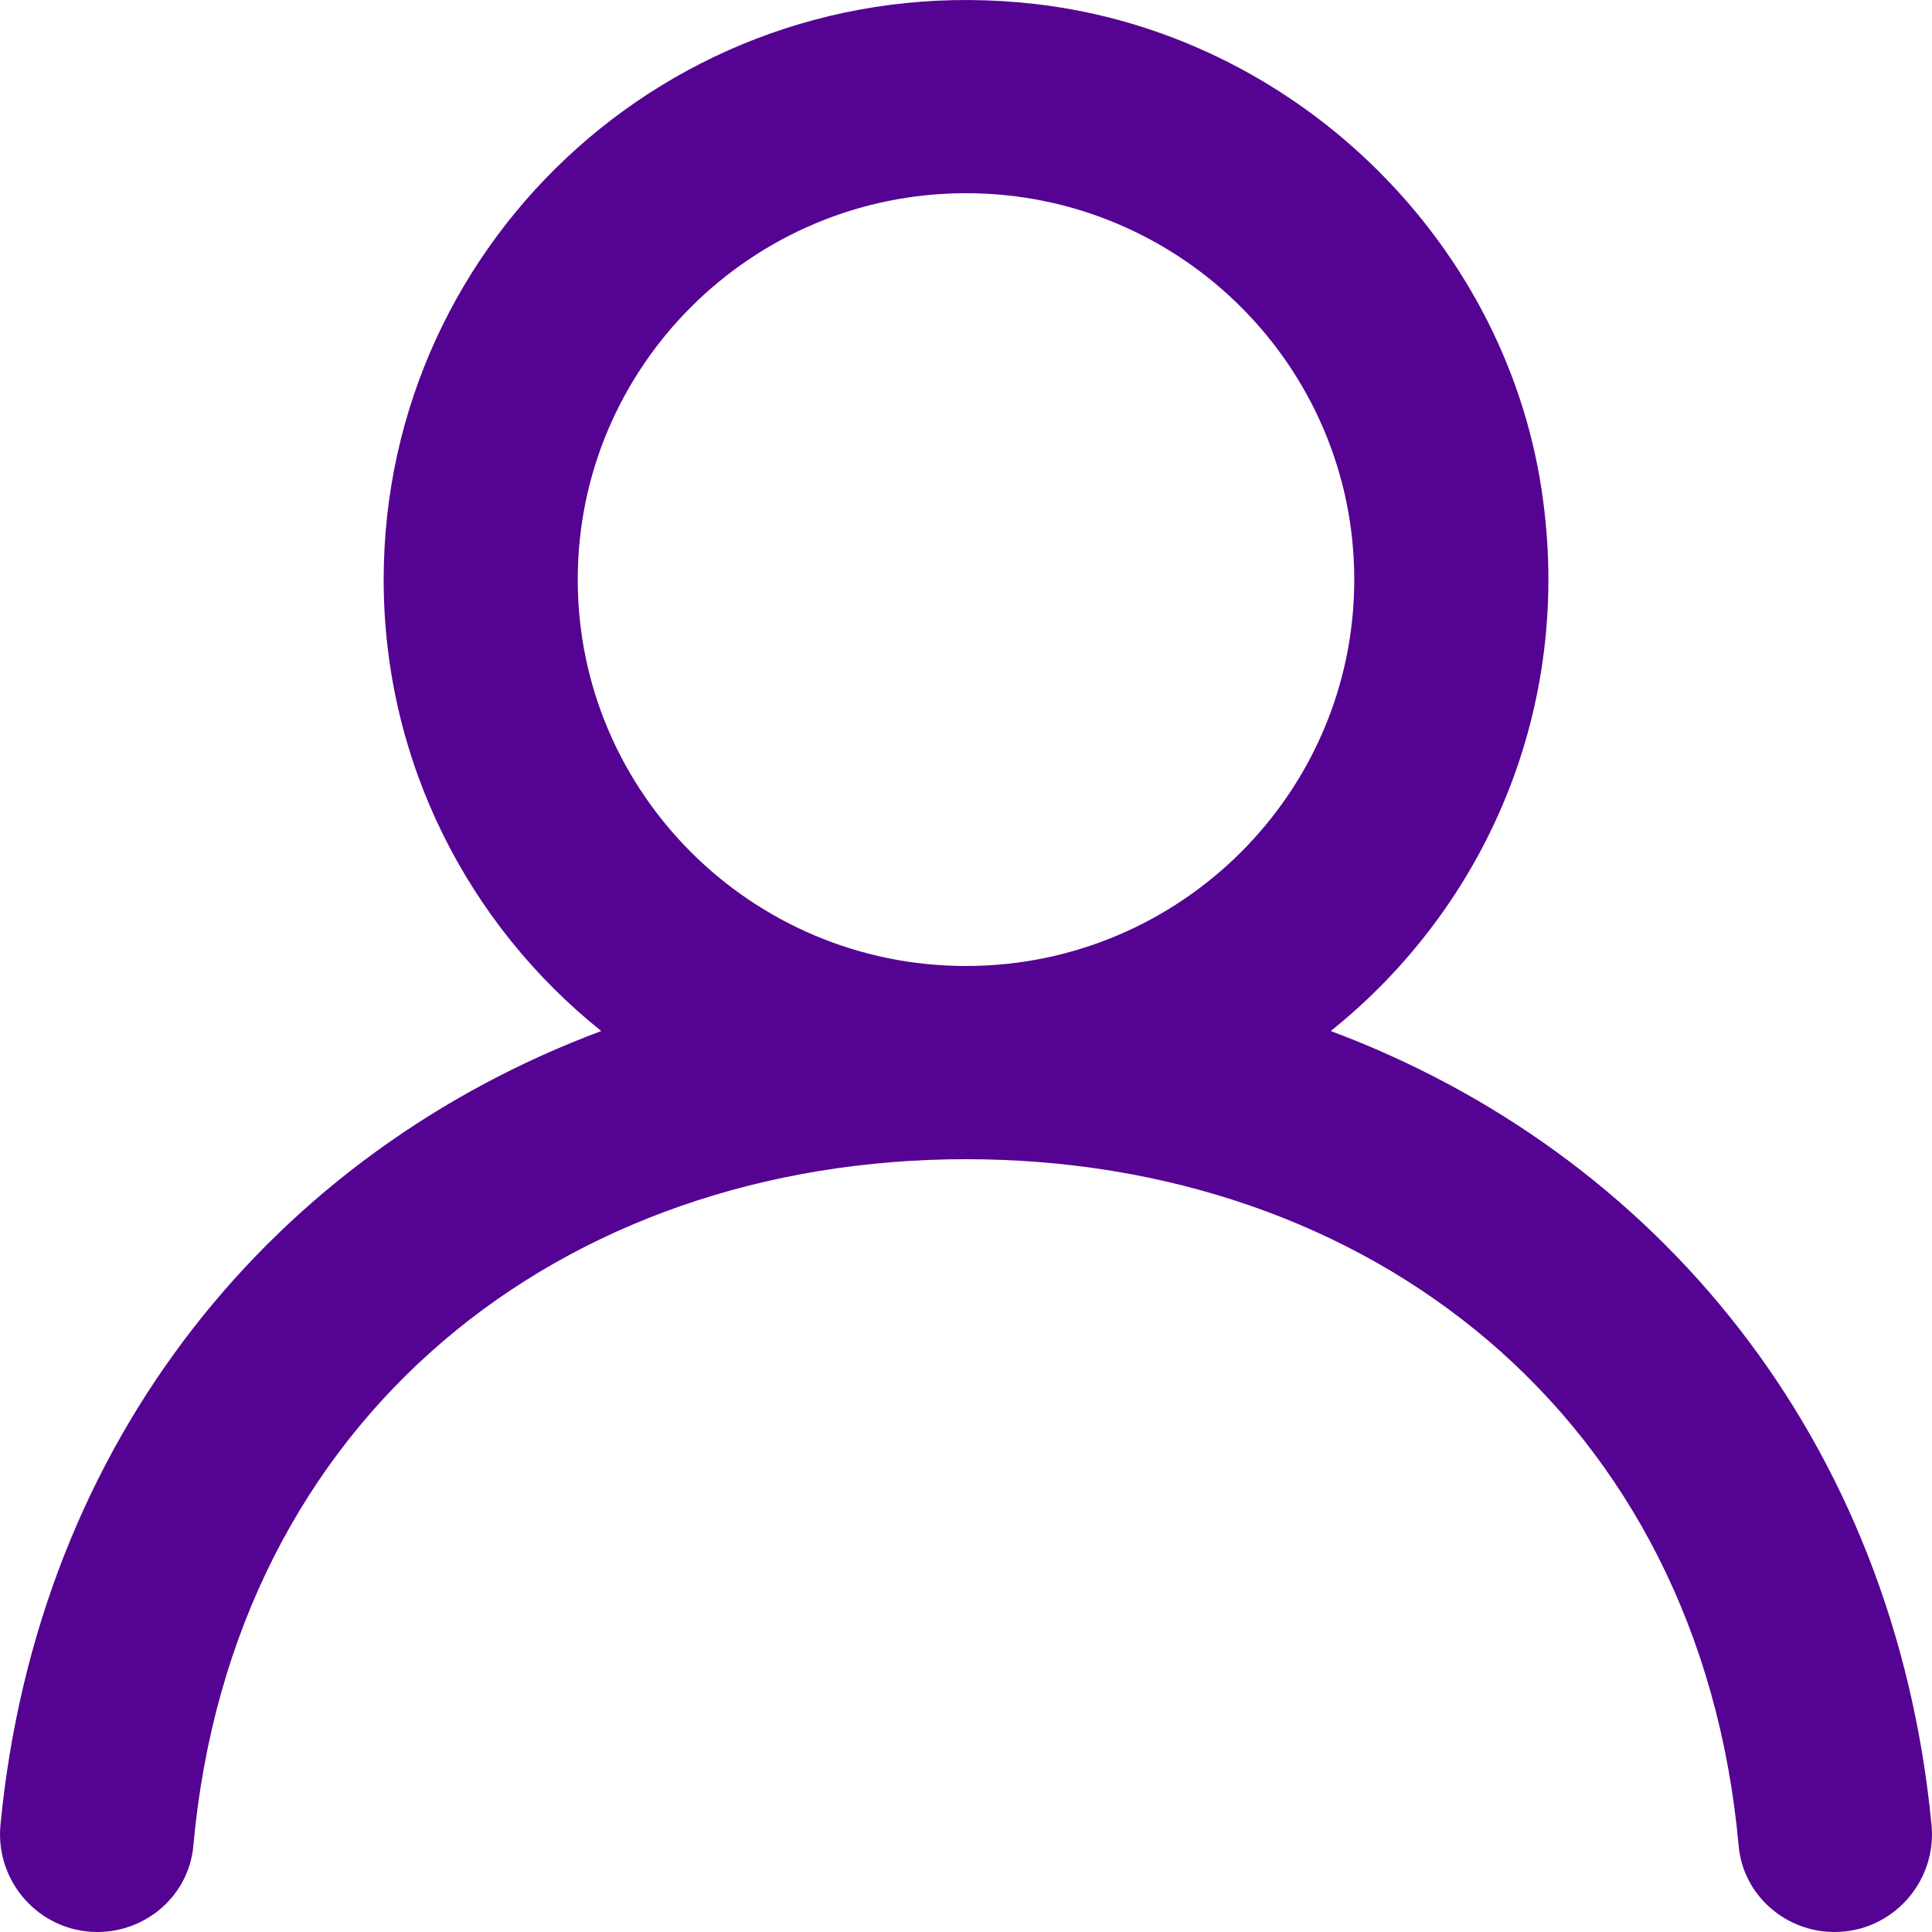 <svg width="27" height="27" viewBox="0 0 29 29" fill="none" xmlns="http://www.w3.org/2000/svg">
<path fill-rule="evenodd" clip-rule="evenodd" d="M14.5 14.5C11.286 14.5 8.672 11.899 8.672 8.7C8.672 5.501 11.286 2.9 14.5 2.9C17.714 2.9 20.328 5.501 20.328 8.7C20.328 11.899 17.714 14.5 14.5 14.5ZM19.975 15.476C22.287 13.624 23.635 10.63 23.14 7.351C22.564 3.548 19.385 0.505 15.547 0.061C10.252 -0.552 5.759 3.551 5.759 8.7C5.759 11.441 7.035 13.882 9.025 15.476C4.136 17.304 0.566 21.598 0.007 27.392C-0.075 28.249 0.597 29 1.462 29C2.204 29 2.836 28.443 2.902 27.708C3.486 21.237 8.464 17.4 14.5 17.4C20.536 17.4 25.514 21.237 26.098 27.708C26.164 28.443 26.796 29 27.538 29C28.403 29 29.075 28.249 28.993 27.392C28.434 21.598 24.864 17.304 19.975 15.476Z" fill="#550393"/>
</svg>